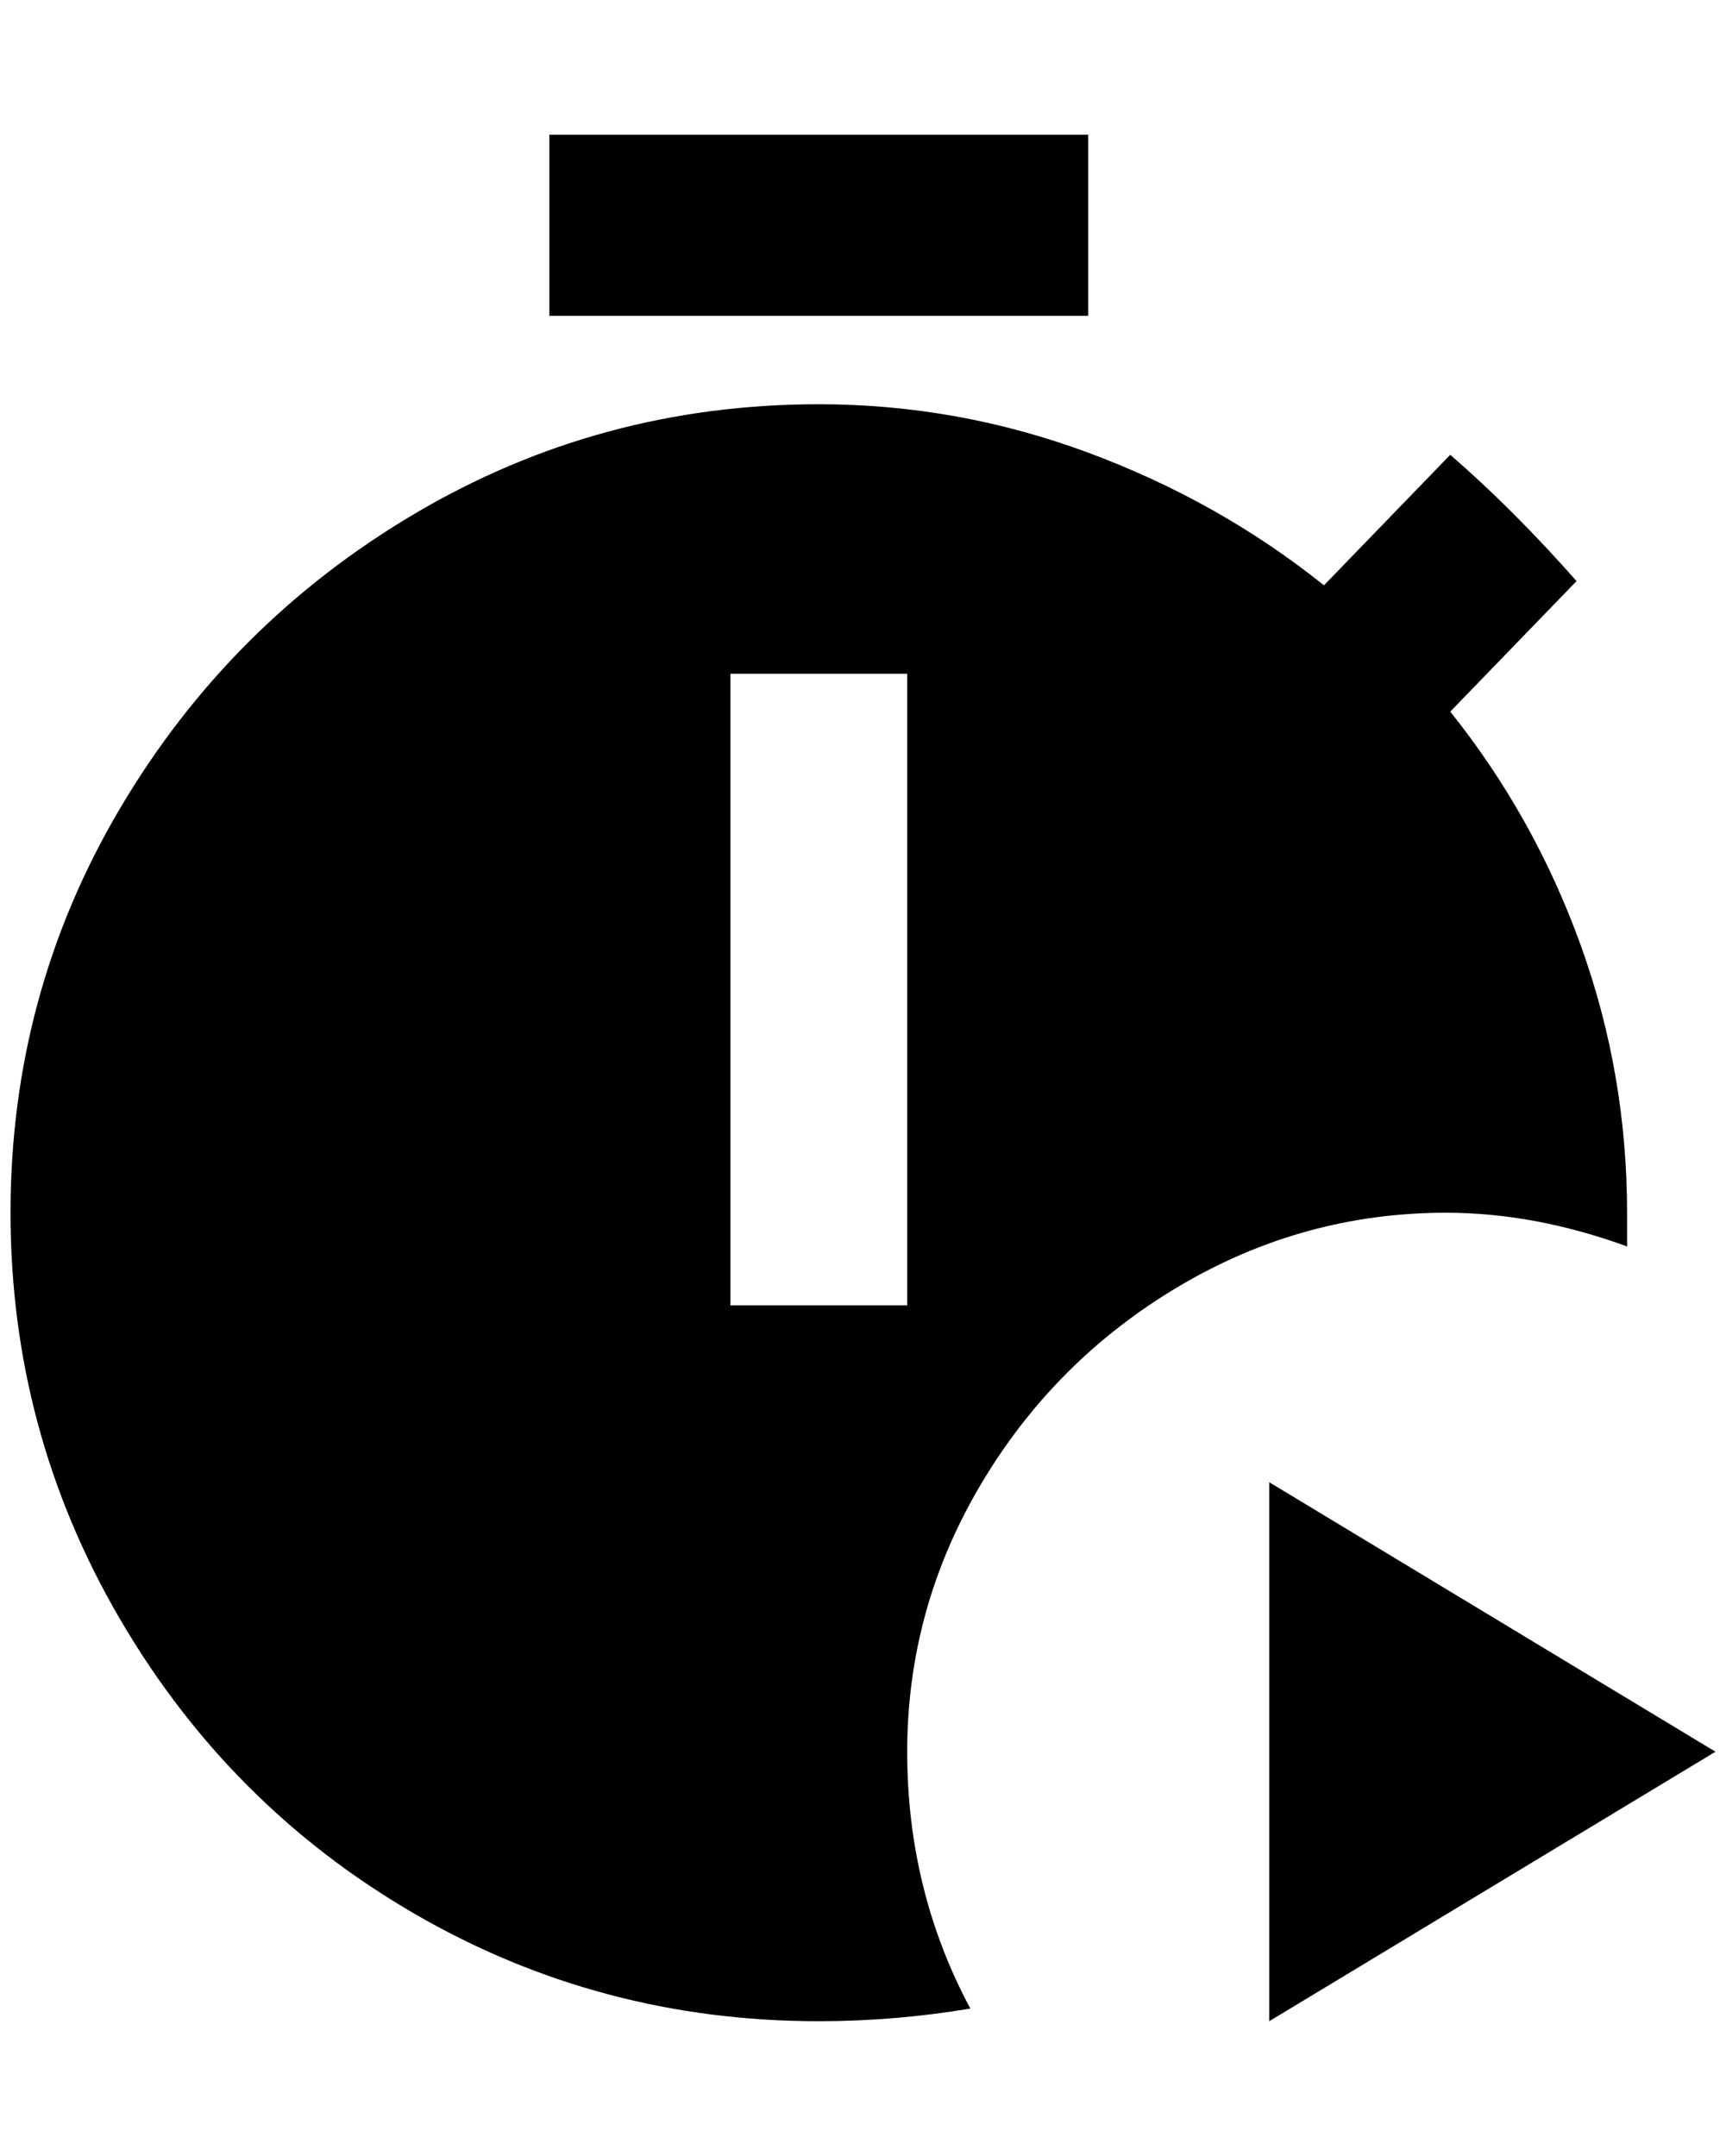 <?xml version="1.0" standalone="no"?>
<!DOCTYPE svg PUBLIC "-//W3C//DTD SVG 1.1//EN" "http://www.w3.org/Graphics/SVG/1.1/DTD/svg11.dtd" >
<svg xmlns="http://www.w3.org/2000/svg" xmlns:xlink="http://www.w3.org/1999/xlink" version="1.1" viewBox="-10 0 1640 2048">
   <path fill="currentColor"
d="M1024 300h-512v-172h512v172zM852 1664q0 132 60 244q-72 12 -144 12q-208 0 -384 -102t-280 -280t-104 -386t104 -384t280 -280t384 -104q132 0 256 46t224 126l120 -124q60 52 120 120l-120 124q80 100 124 222t44 254v32q-88 -32 -172 -32q-136 0 -254 70t-188 188
t-70 254zM852 640h-168v600h168v-600zM1196 1408v512l424 -256z" />
</svg>

